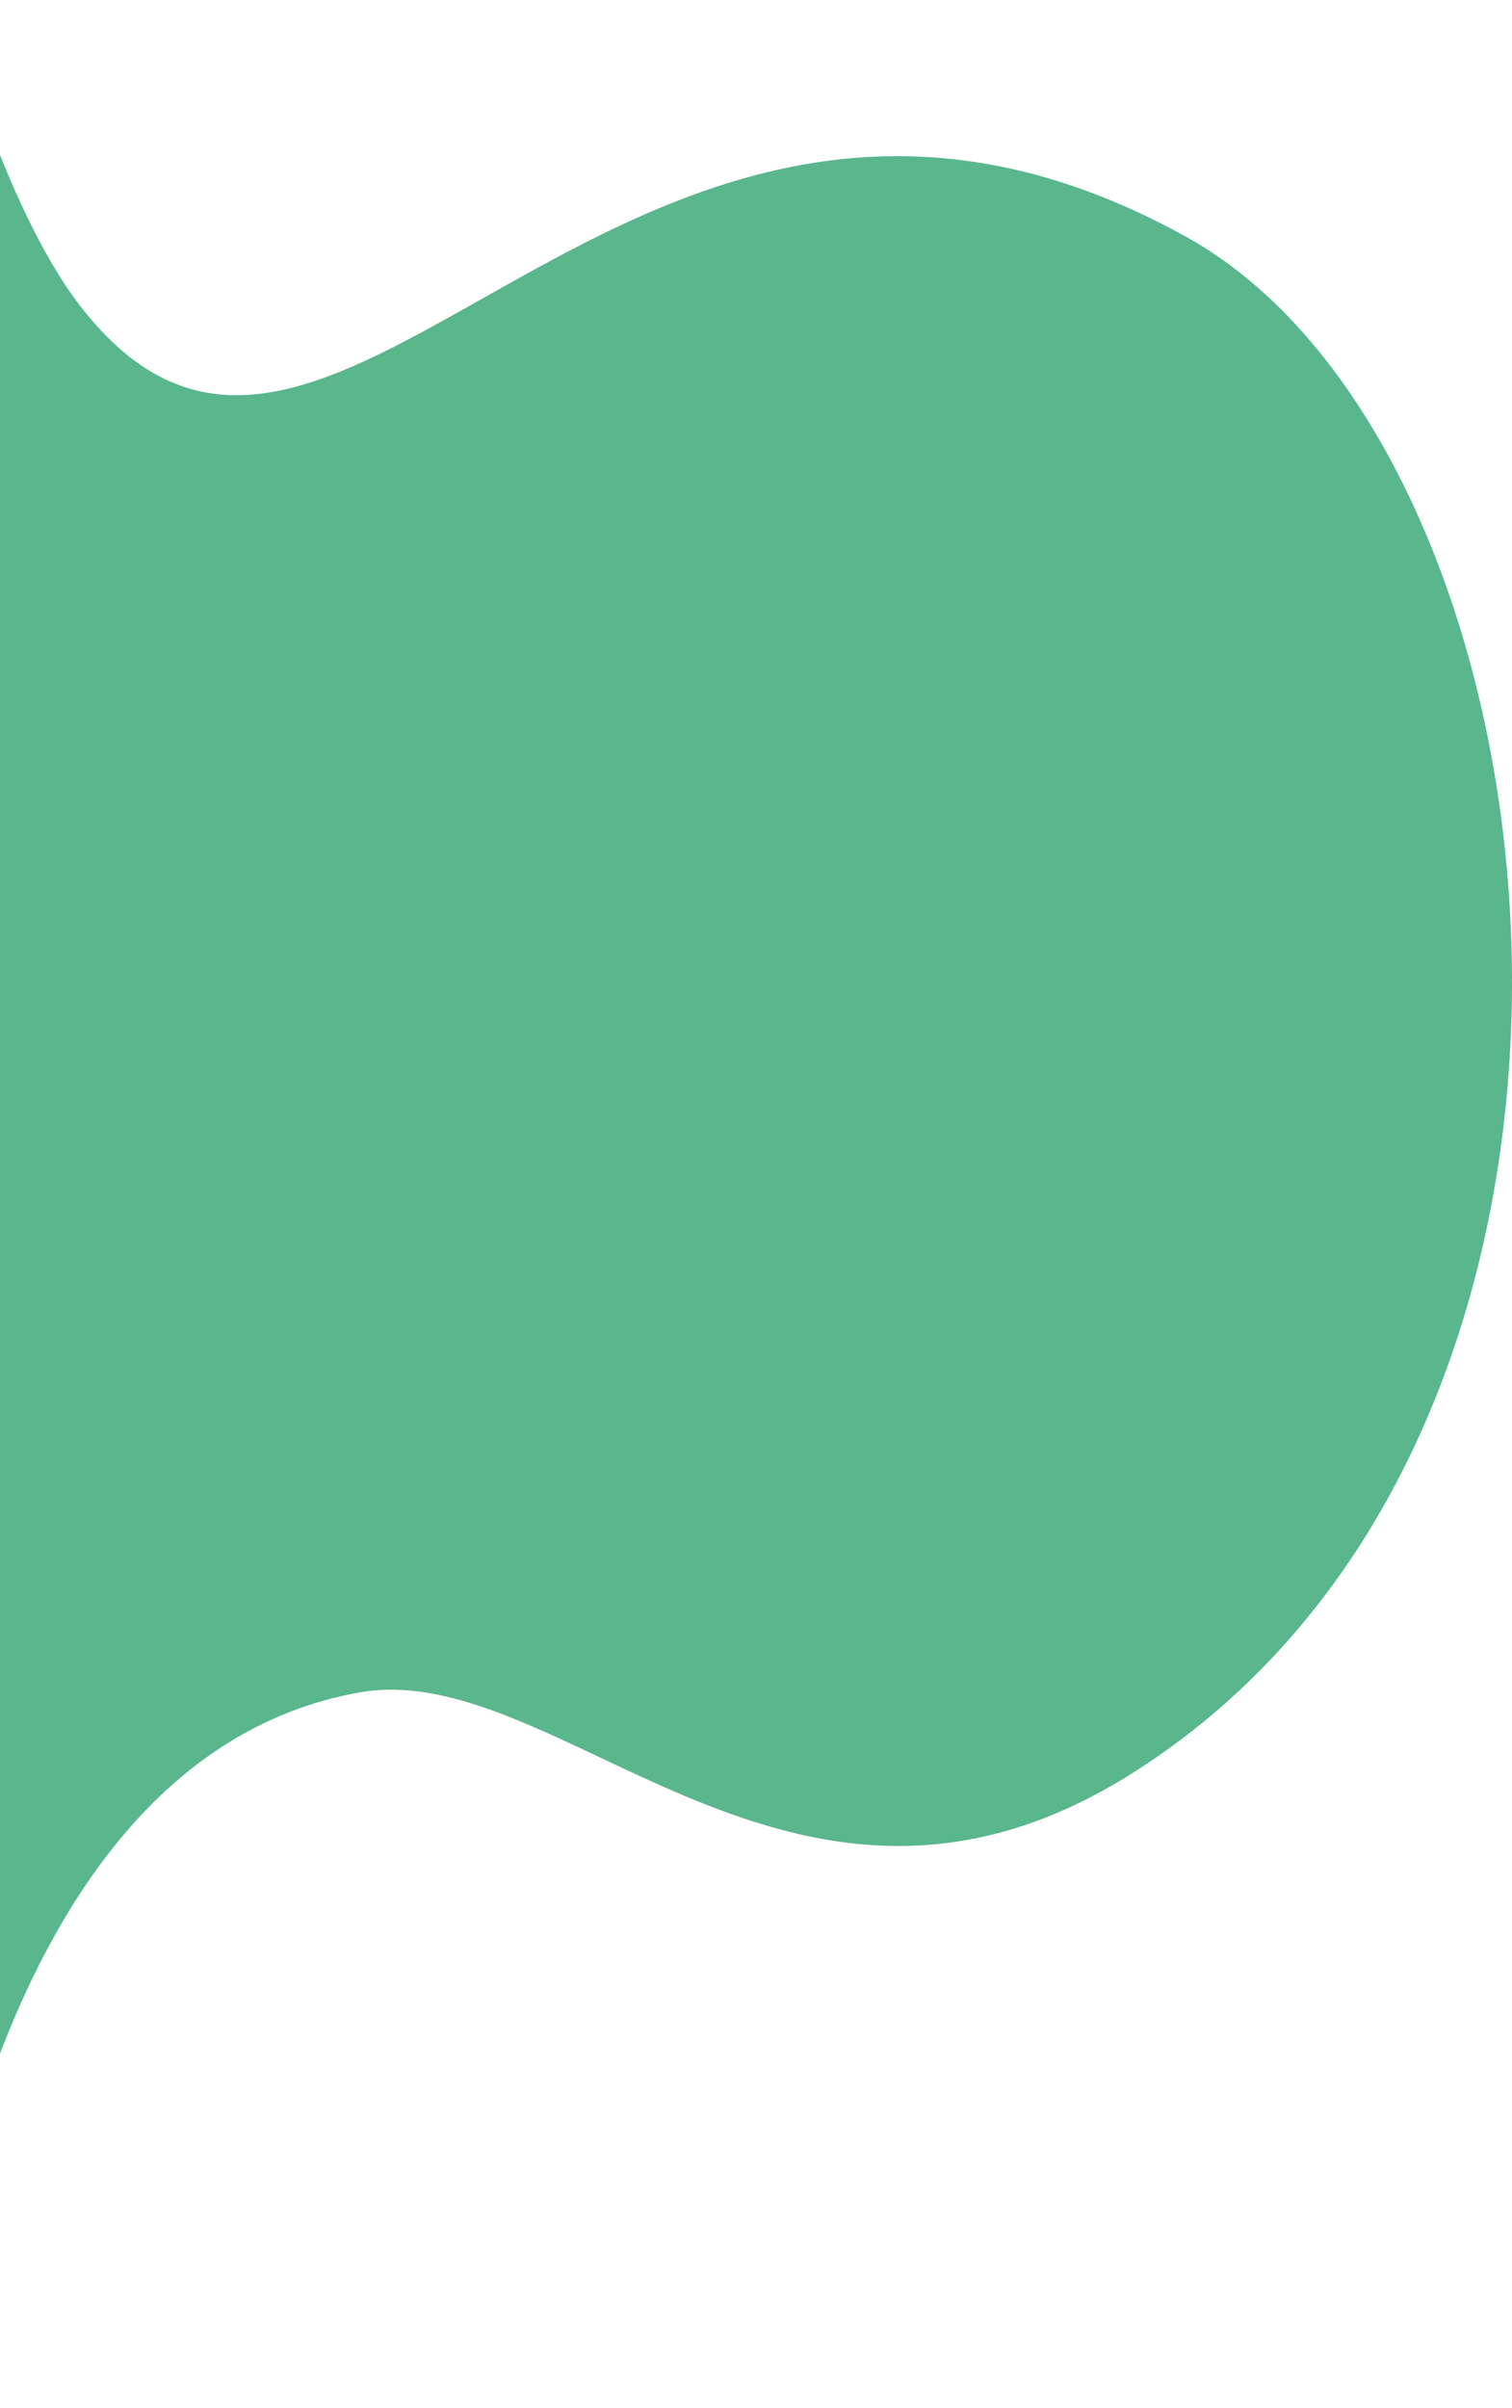 <svg width="698" height="1111" viewBox="0 0 698 1111" fill="none" xmlns="http://www.w3.org/2000/svg">
<path opacity="0.65" d="M37.062 141.197C0.724 94.244 -23.611 0.947 -23.611 0.947L-37.264 1110.33C-37.264 1110.33 -15.776 813.042 166.033 780.792C258.496 764.39 365.989 916.582 522.144 818.428C776.781 658.371 727.675 208.927 547.489 109.209C289.126 -33.775 154.313 292.702 37.062 141.197Z" fill="#009051"/>
</svg>
